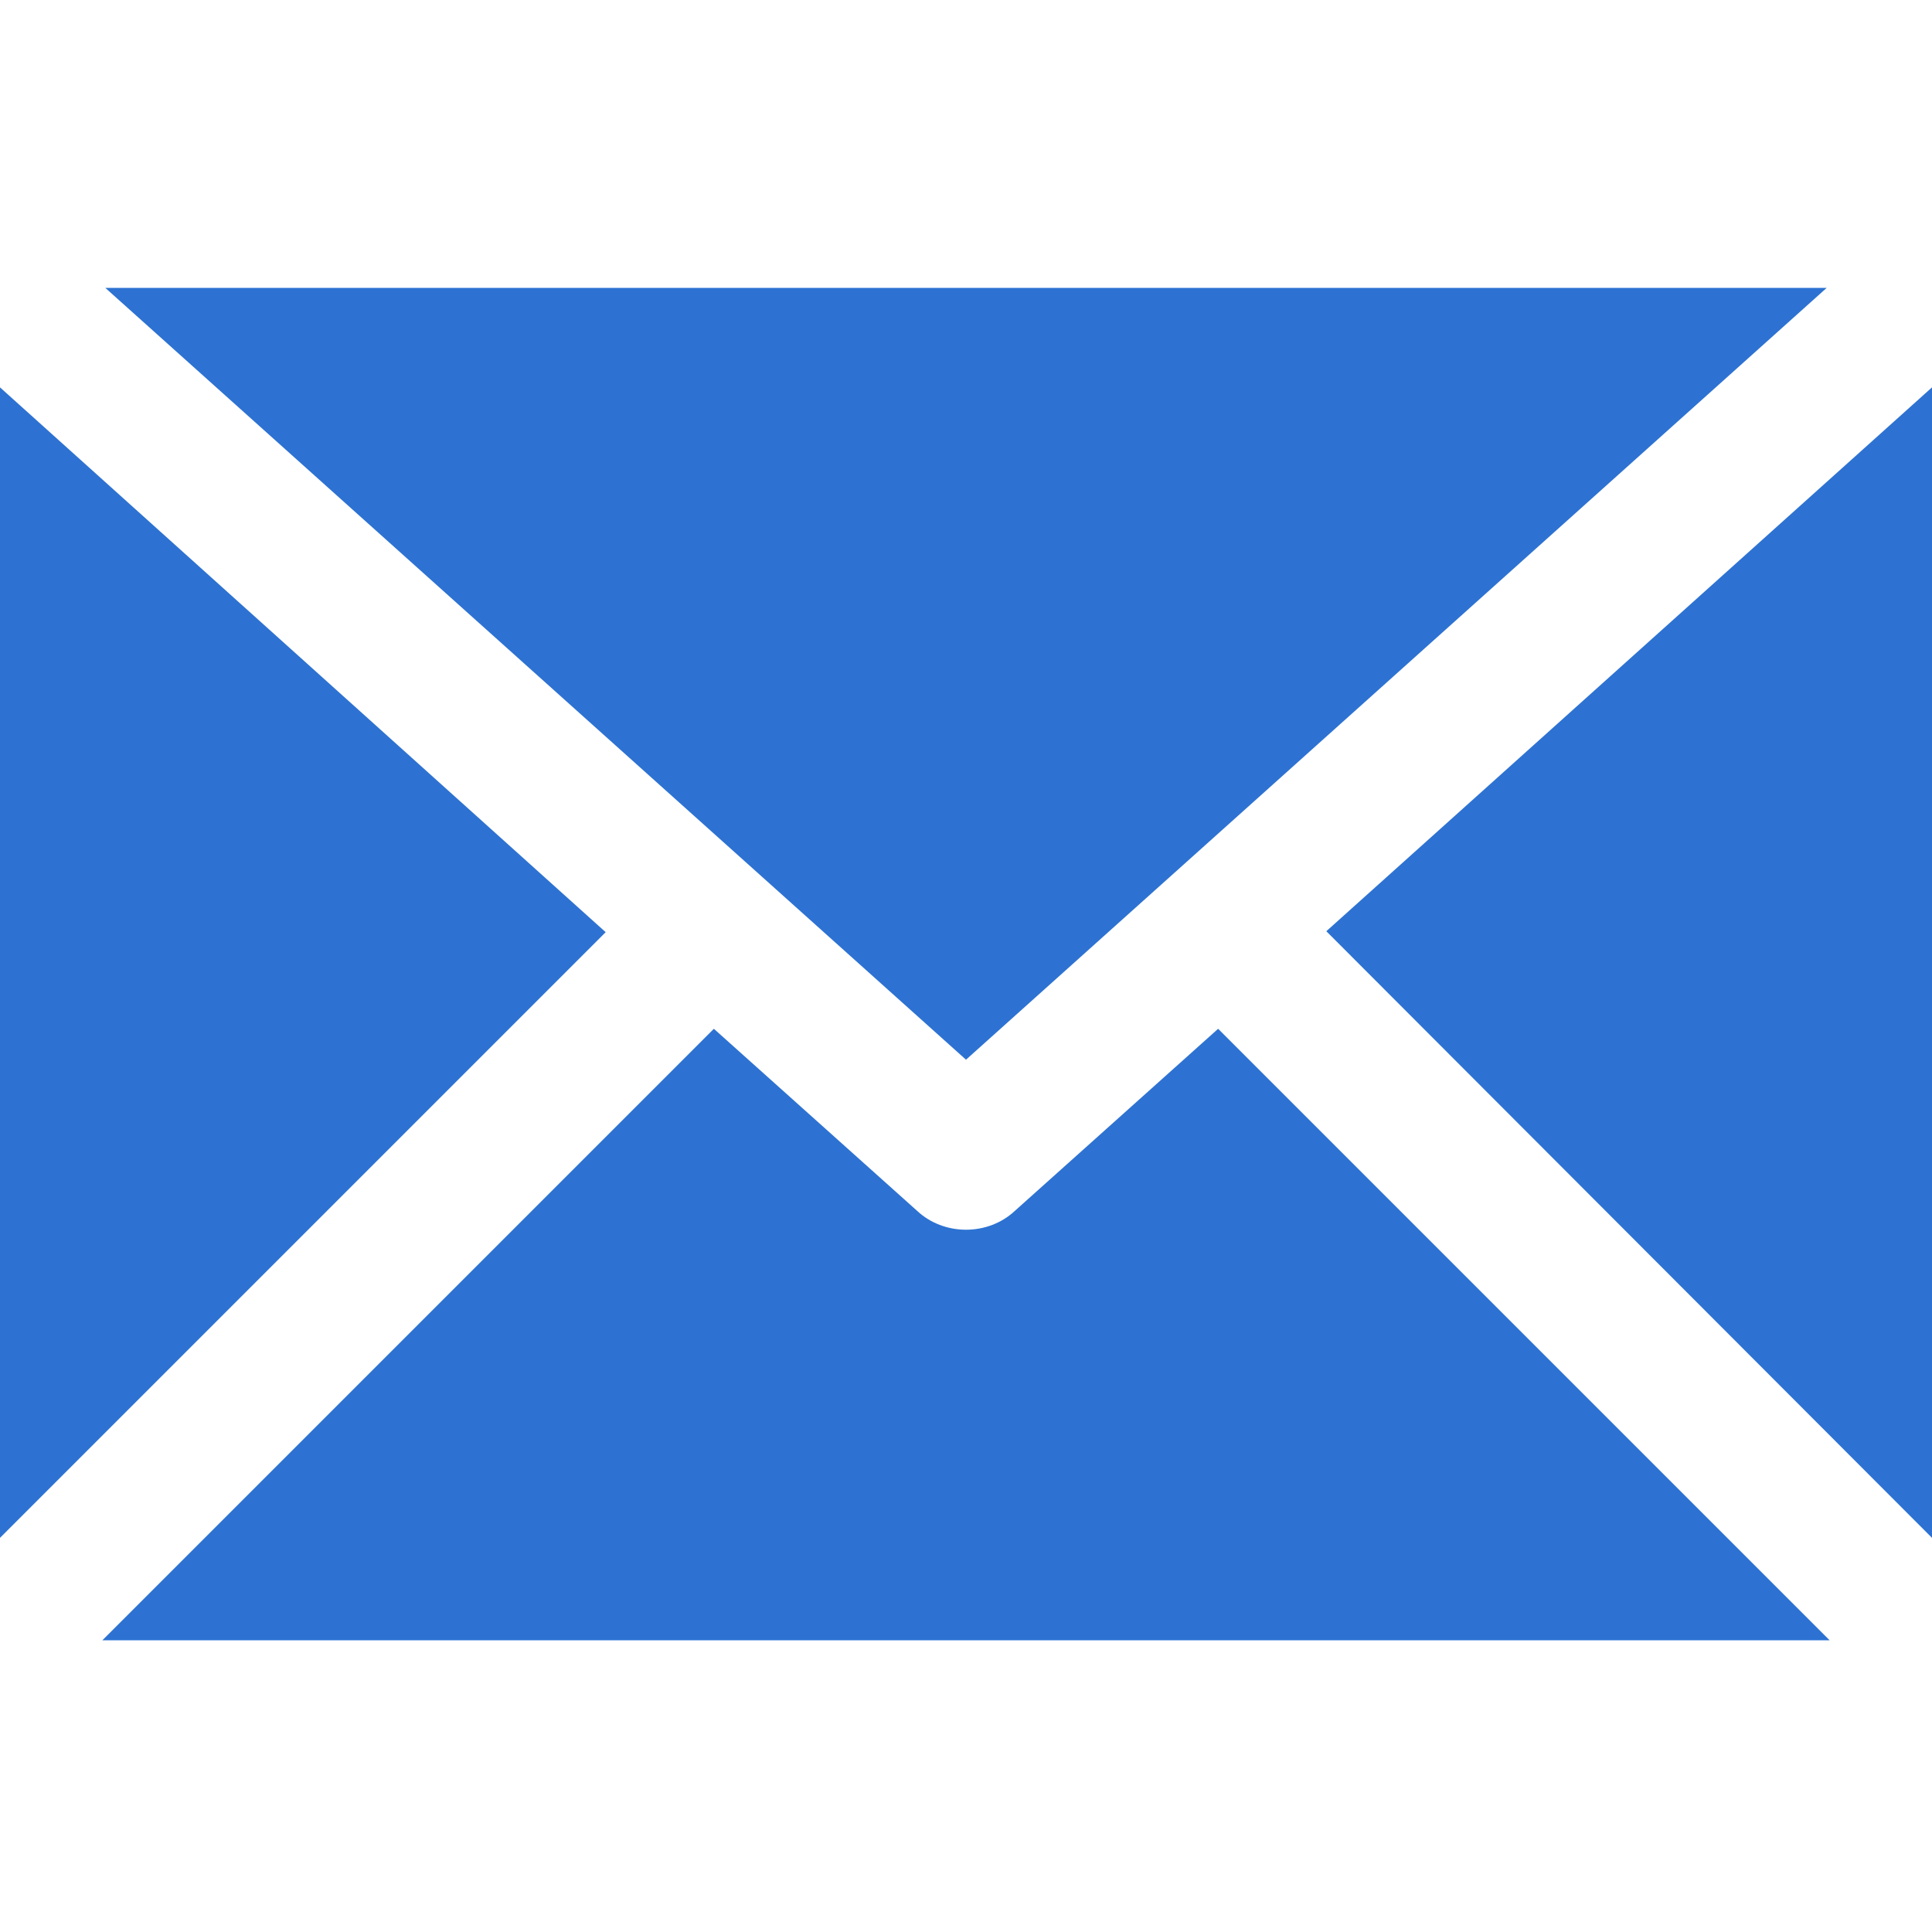 <svg xmlns='http://www.w3.org/2000/svg' width="20" height="20" viewBox="0 0 20 20">
  <path fill="#2d72d2" d="M0 4.01v11.91l6.27-6.27L0 4.01zm18.91-1.03H1.09L10 10.97l8.91-7.99zm-5.18 6.66L20 15.92V4.01l-6.27 5.63zm-3.23 2.9c-.13.12-.31.19-.5.19s-.37-.07-.5-.19l-2.11-1.89-6.33 6.33h17.88l-6.33-6.33-2.11 1.89z" />
</svg>
